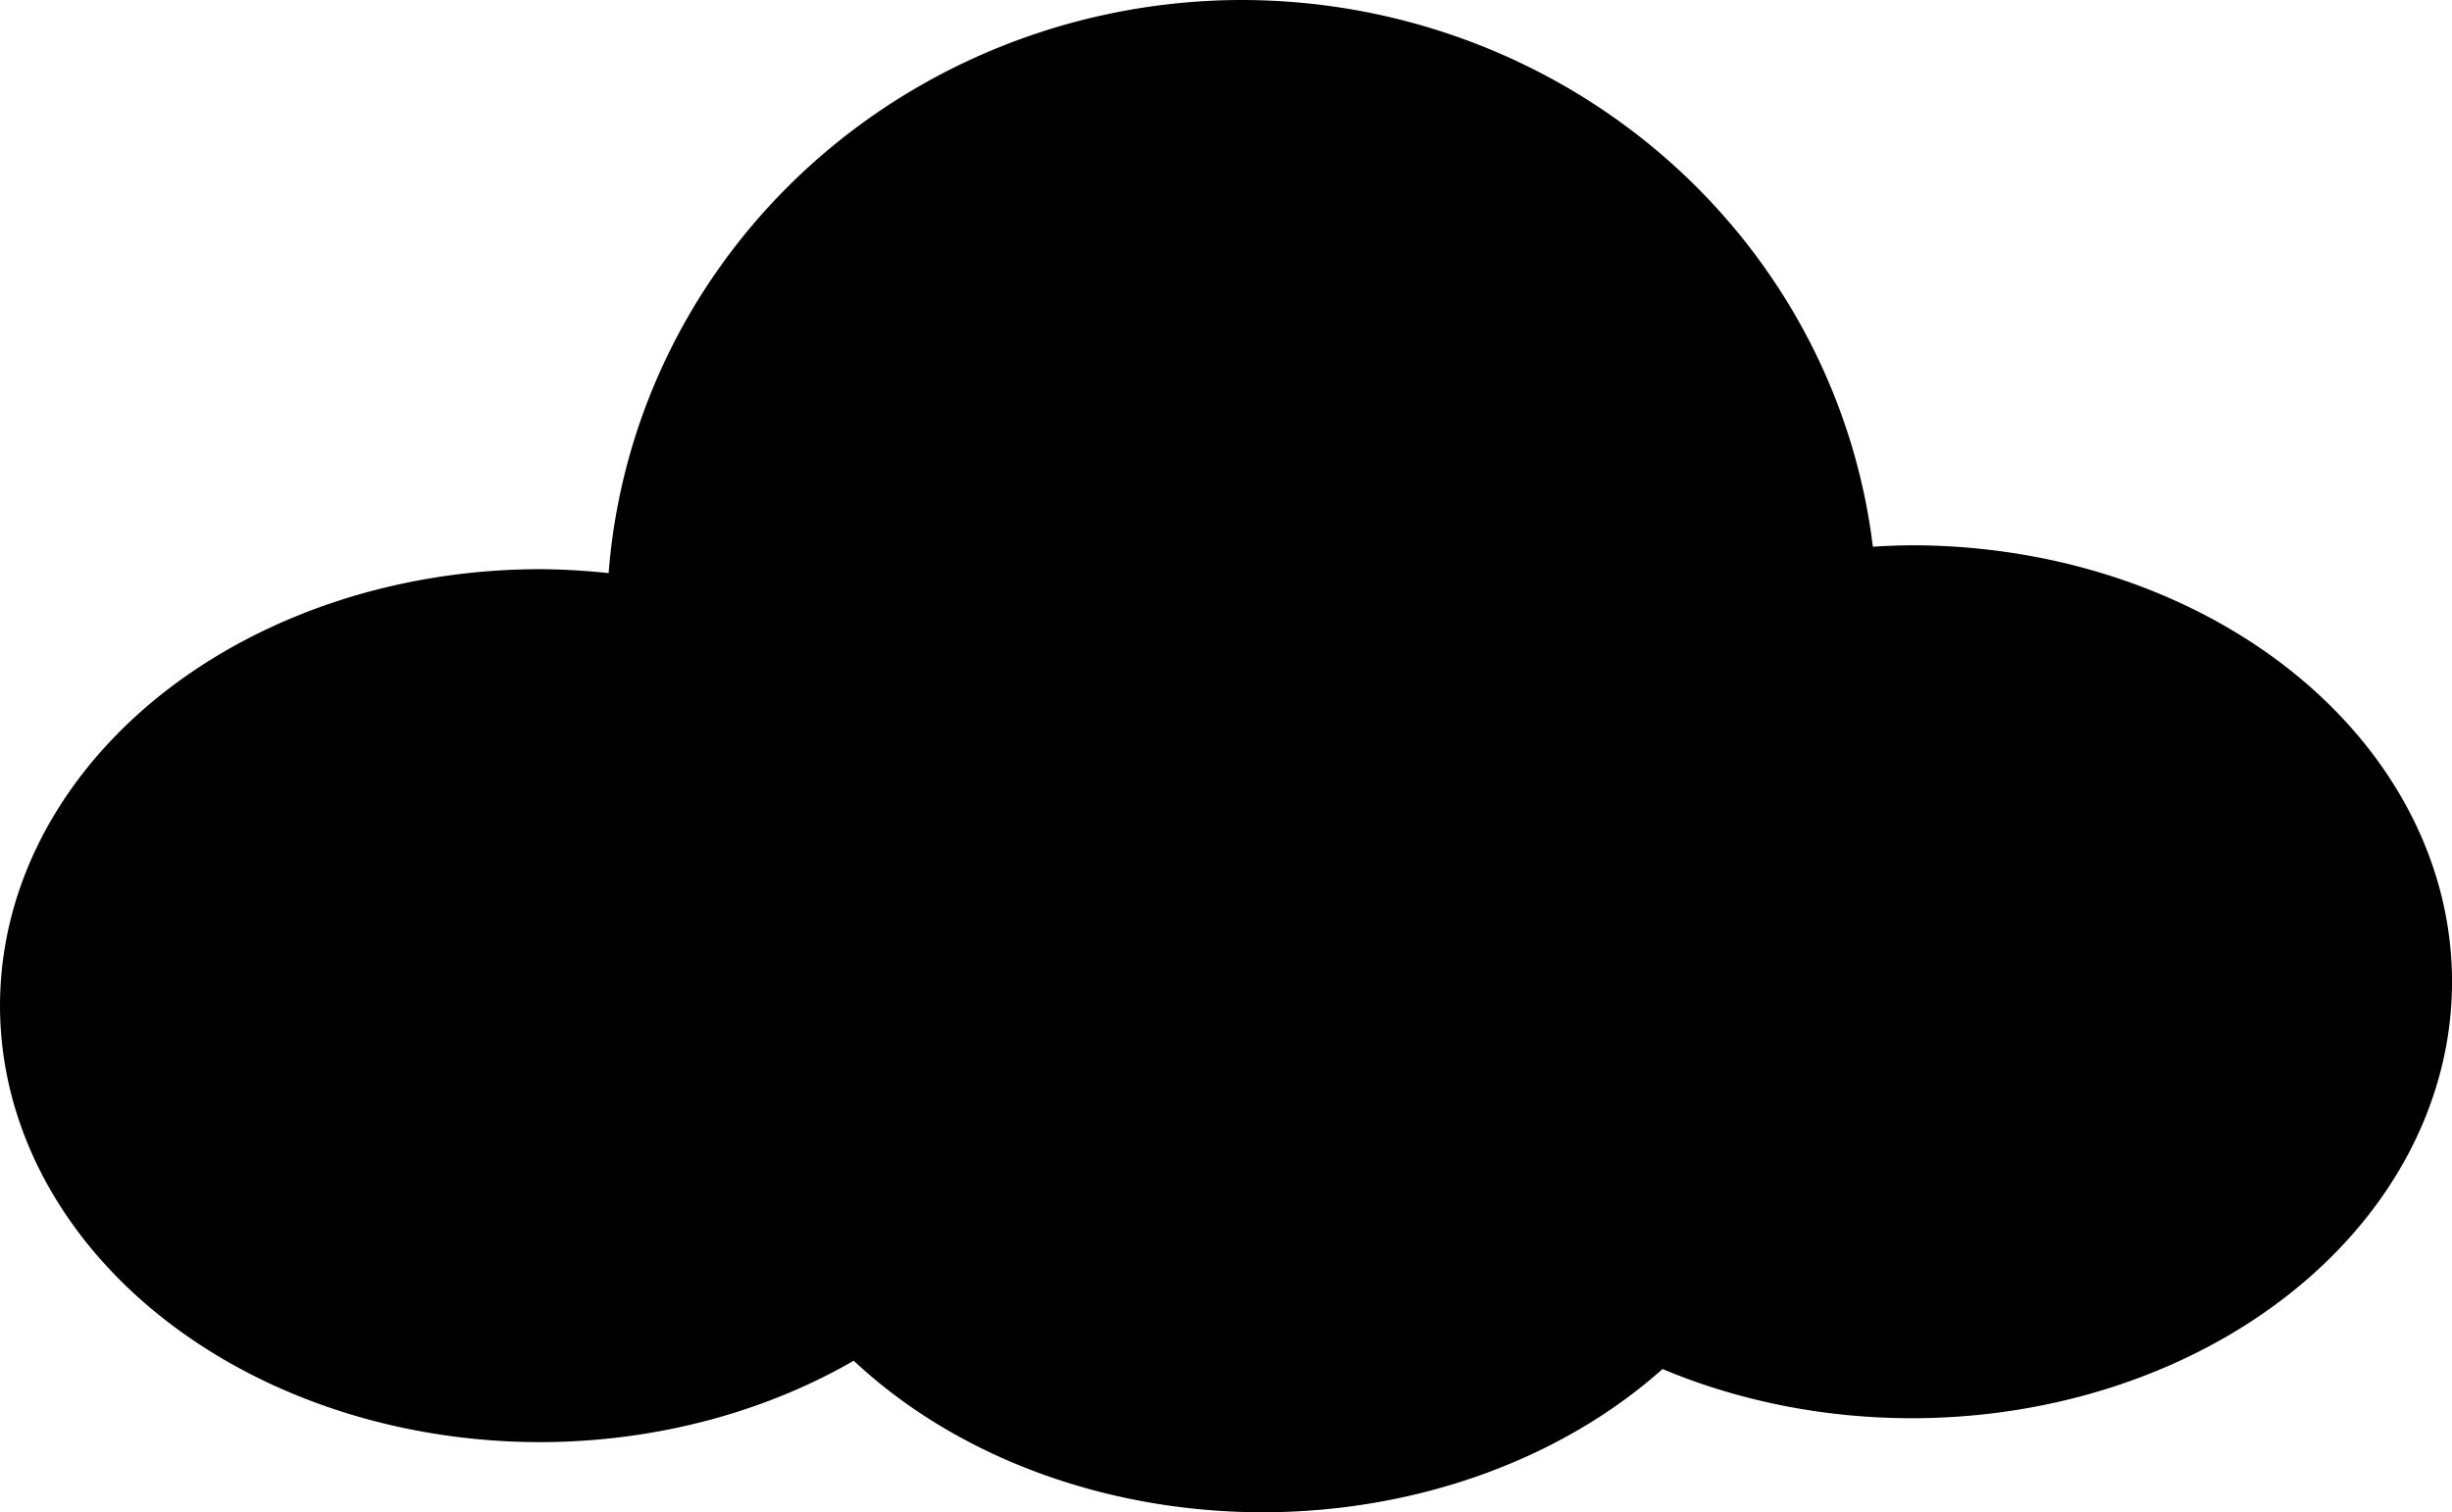 <?xml version="1.0" encoding="UTF-8" standalone="no"?>
<!-- Created with Inkscape (http://www.inkscape.org/) -->

<svg
   xmlns:dc="http://purl.org/dc/elements/1.1/"
   xmlns:cc="http://creativecommons.org/ns#"
   xmlns:rdf="http://www.w3.org/1999/02/22-rdf-syntax-ns#"
   xmlns:svg="http://www.w3.org/2000/svg"
   xmlns="http://www.w3.org/2000/svg"
   xmlns:sodipodi="http://sodipodi.sourceforge.net/DTD/sodipodi-0.dtd"
   xmlns:inkscape="http://www.inkscape.org/namespaces/inkscape"
   width="116.228mm"
   height="71.702mm"
   viewBox="0 0 116.228 71.702"
   version="1.1"
   id="svg1270"
   inkscape:version="0.92.4 (5da689c313, 2019-01-14)"
   sodipodi:docname="cloud2.svg">
  <defs
     id="defs1264" />
  <sodipodi:namedview
     id="base"
     pagecolor="#ffffff"
     bordercolor="#666666"
     borderopacity="1.0"
     inkscape:pageopacity="0.0"
     inkscape:pageshadow="2"
     inkscape:zoom="0.35"
     inkscape:cx="-286.30456"
     inkscape:cy="185.78557"
     inkscape:document-units="mm"
     inkscape:current-layer="layer1"
     showgrid="false"
     fit-margin-top="0"
     fit-margin-left="0"
     fit-margin-right="0"
     fit-margin-bottom="0"
     inkscape:window-width="1920"
     inkscape:window-height="1017"
     inkscape:window-x="-8"
     inkscape:window-y="-8"
     inkscape:window-maximized="1" />
  <g
     inkscape:label="Layer 1"
     inkscape:groupmode="layer"
     id="layer1"
     transform="translate(-48.915,-126.287)">
    <path
       style="opacity:1;fill:#000000;fill-opacity:1;fill-rule:evenodd;stroke:#000000;stroke-width:1.323;stroke-linecap:round;stroke-linejoin:round;stroke-miterlimit:4;stroke-dasharray:none;stroke-dashoffset:0;stroke-opacity:1"
       d="m 107.785,126.948 a 29.482,28.726 0 0 0 -29.406,27.254 24.946,20.033 0 0 0 -3.855,-0.266 24.946,20.033 0 0 0 -24.947,20.033 24.946,20.033 0 0 0 24.947,20.033 24.946,20.033 0 0 0 14.955,-4.024 24.946,20.033 0 0 0 19.29,7.35 24.946,20.033 0 0 0 18.823,-6.906 24.946,20.033 0 0 0 11.944,2.446 24.946,20.033 0 0 0 24.947,-20.032 24.946,20.033 0 0 0 -24.947,-20.033 24.946,20.033 0 0 0 -2.432,0.115 29.482,28.726 0 0 0 -29.318,-25.969 z"
       id="path22"
       inkscape:connector-curvature="0" />
  </g>
</svg>
